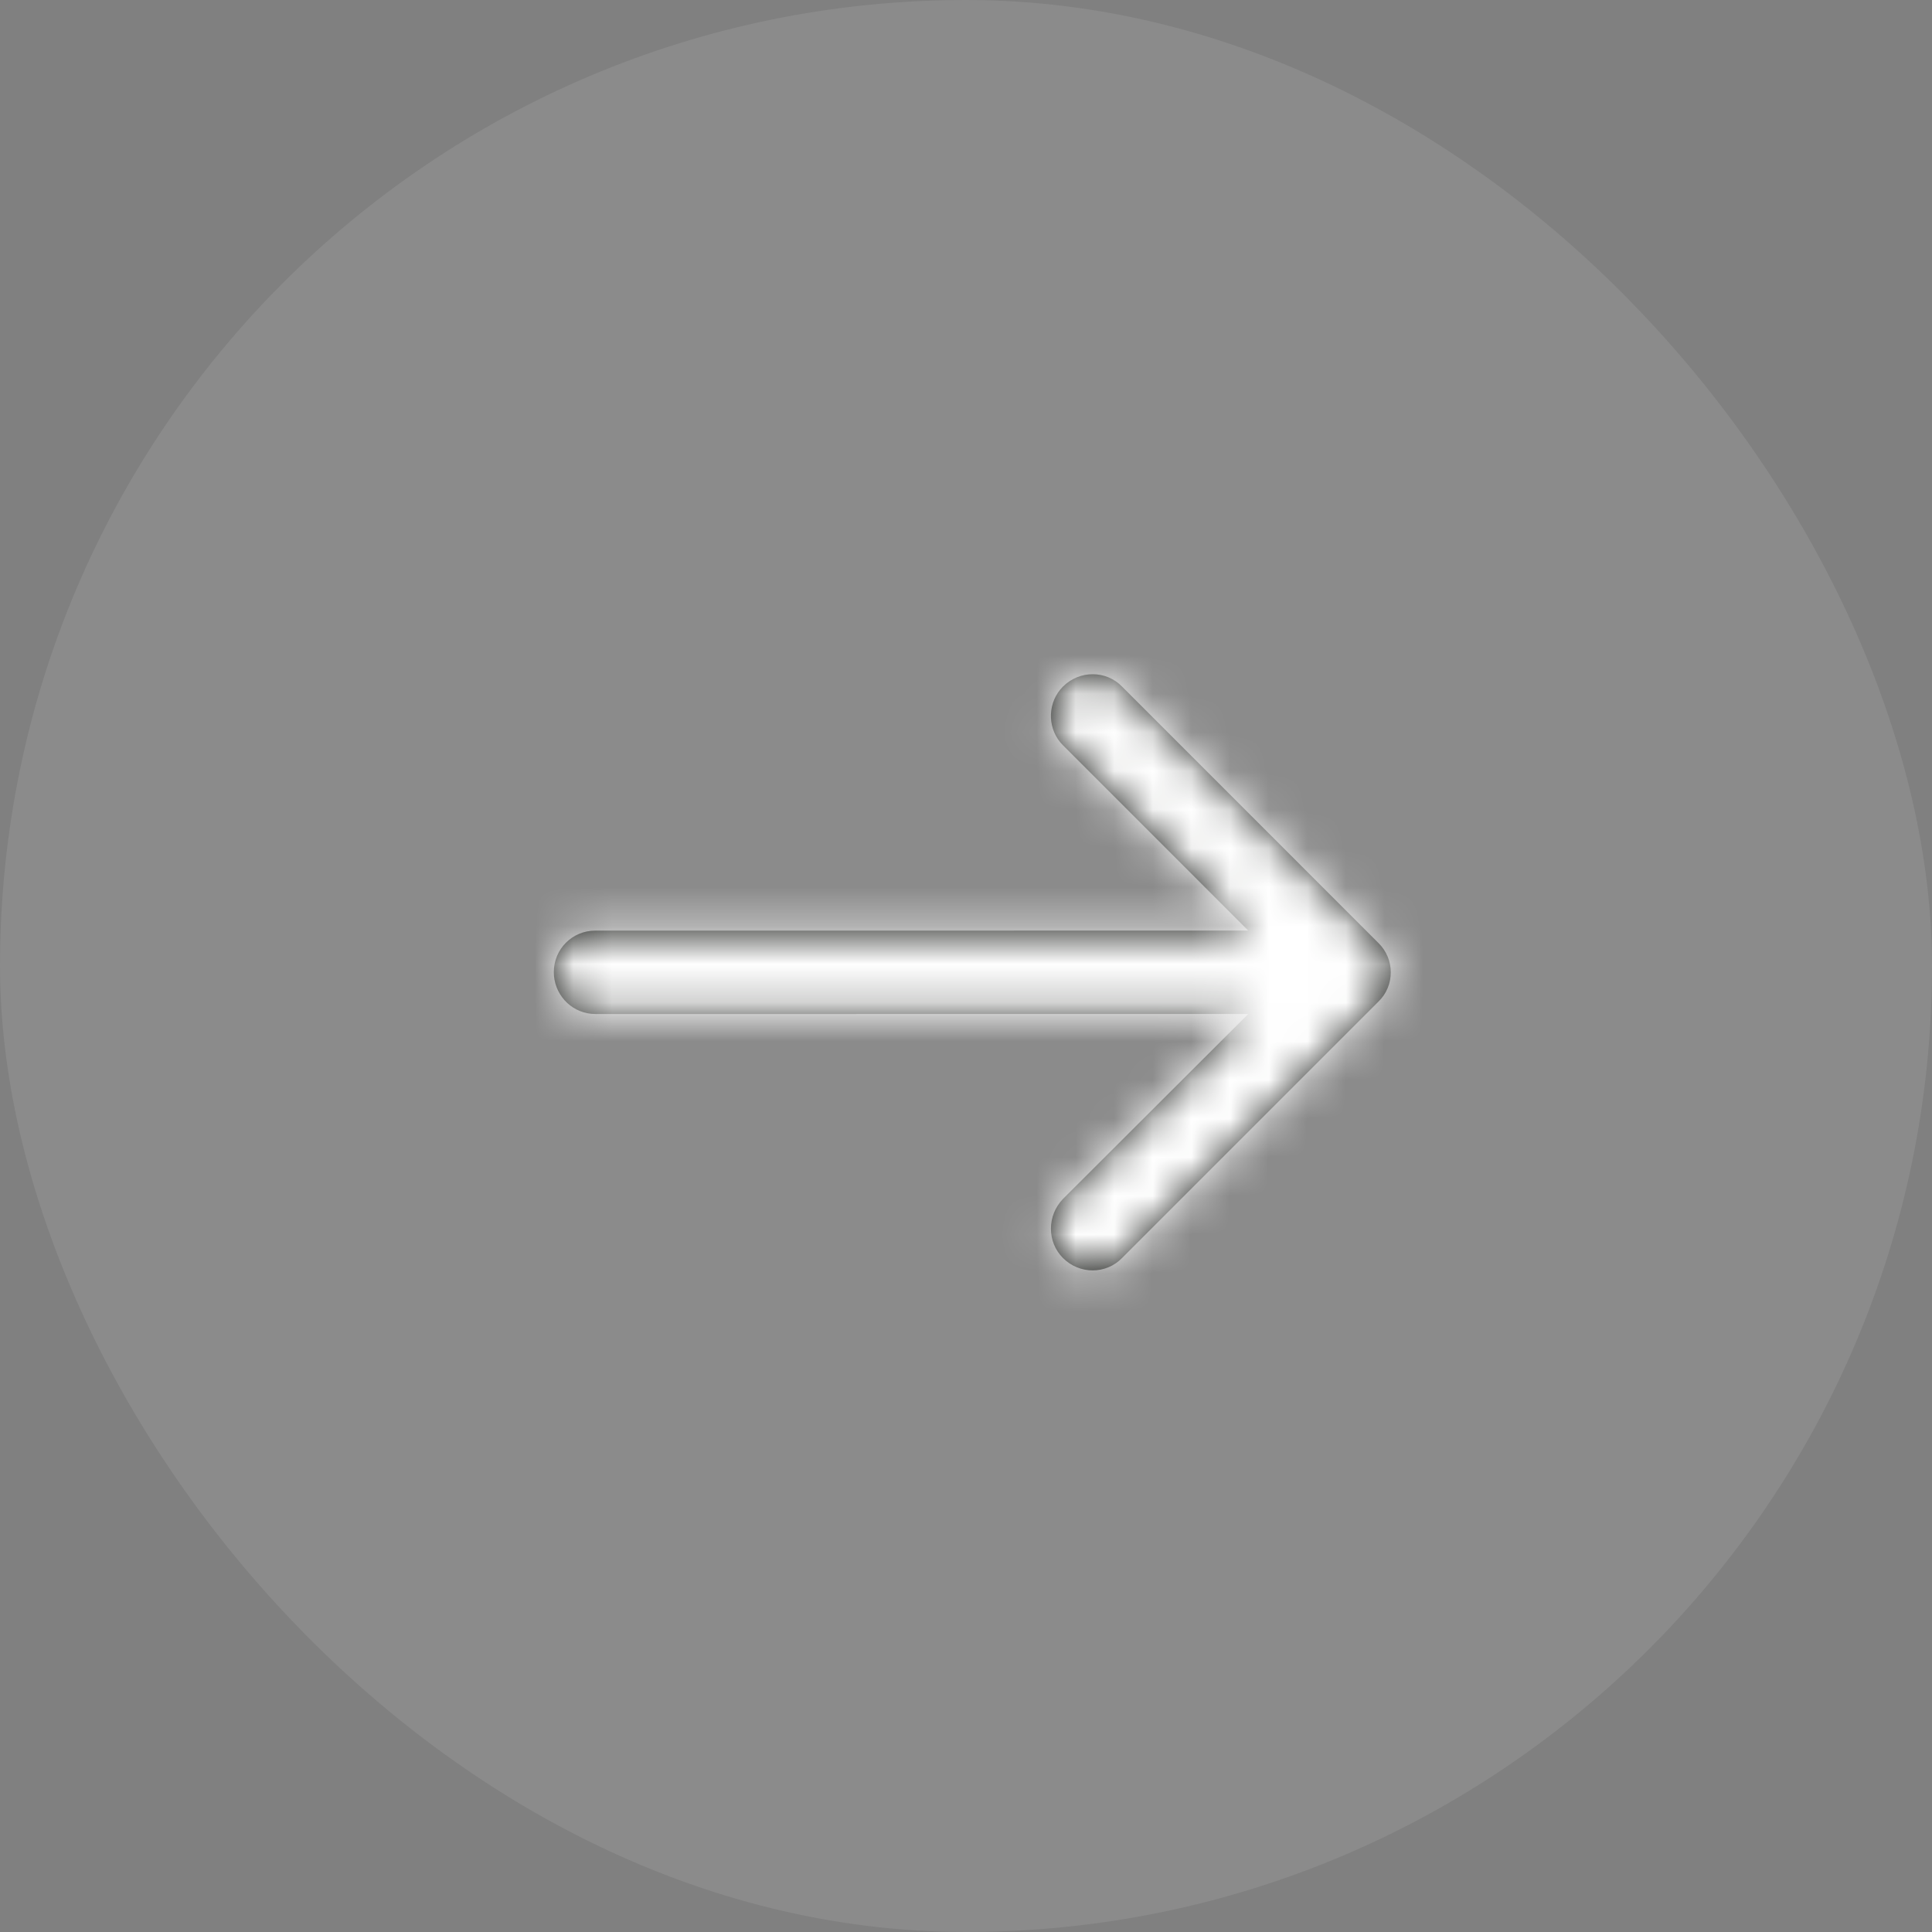 <svg xmlns="http://www.w3.org/2000/svg" xmlns:xlink="http://www.w3.org/1999/xlink" width="50" height="50" viewBox="0 0 50 50">
    <rect x="0" y="0" width="50" height="50" fill="#808080" stroke="none"/>
    <defs>
        <path id="sgly4icbta" d="M13.176.32c.427-.427 1.117-.427 1.53 0l6.63 6.631c.432.417.432 1.11.004 1.523l-6.63 6.63c-.416.432-1.107.432-1.533.005-.416-.415-.416-1.1 0-1.53l4.794-4.786H1.074c-.563 0-1.02-.434-1.07-.985L0 7.709c0-.596.477-1.074 1.074-1.074l16.897-.001-4.794-4.795c-.392-.39-.415-1.023-.07-1.443z"/>
    </defs>
    <g fill="none" fill-rule="evenodd">
        <g>
            <g>
                <g>
                    <g transform="translate(-202 -7477) translate(0 7207) translate(17 270) translate(185)">
                        <rect width="50" height="50" fill="#FFF" fill-opacity=".086" rx="25"/>
                        <g>
                            <path d="M0 0H30V30H0z" transform="translate(10 10)"/>
                            <g transform="translate(10 10) translate(4.333 7.449)">
                                <mask id="sfqq6wt3kb" fill="#fff">
                                    <use xlink:href="#sgly4icbta"/>
                                </mask>
                                <use fill="#1E201D" fill-rule="nonzero" xlink:href="#sgly4icbta"/>
                                <g fill="#FFF" mask="url(#sfqq6wt3kb)">
                                    <rect width="30" height="30" rx="8" transform="translate(-4.333 -7.449)"/>
                                </g>
                            </g>
                        </g>
                    </g>
                </g>
            </g>
        </g>
    </g>
</svg>
